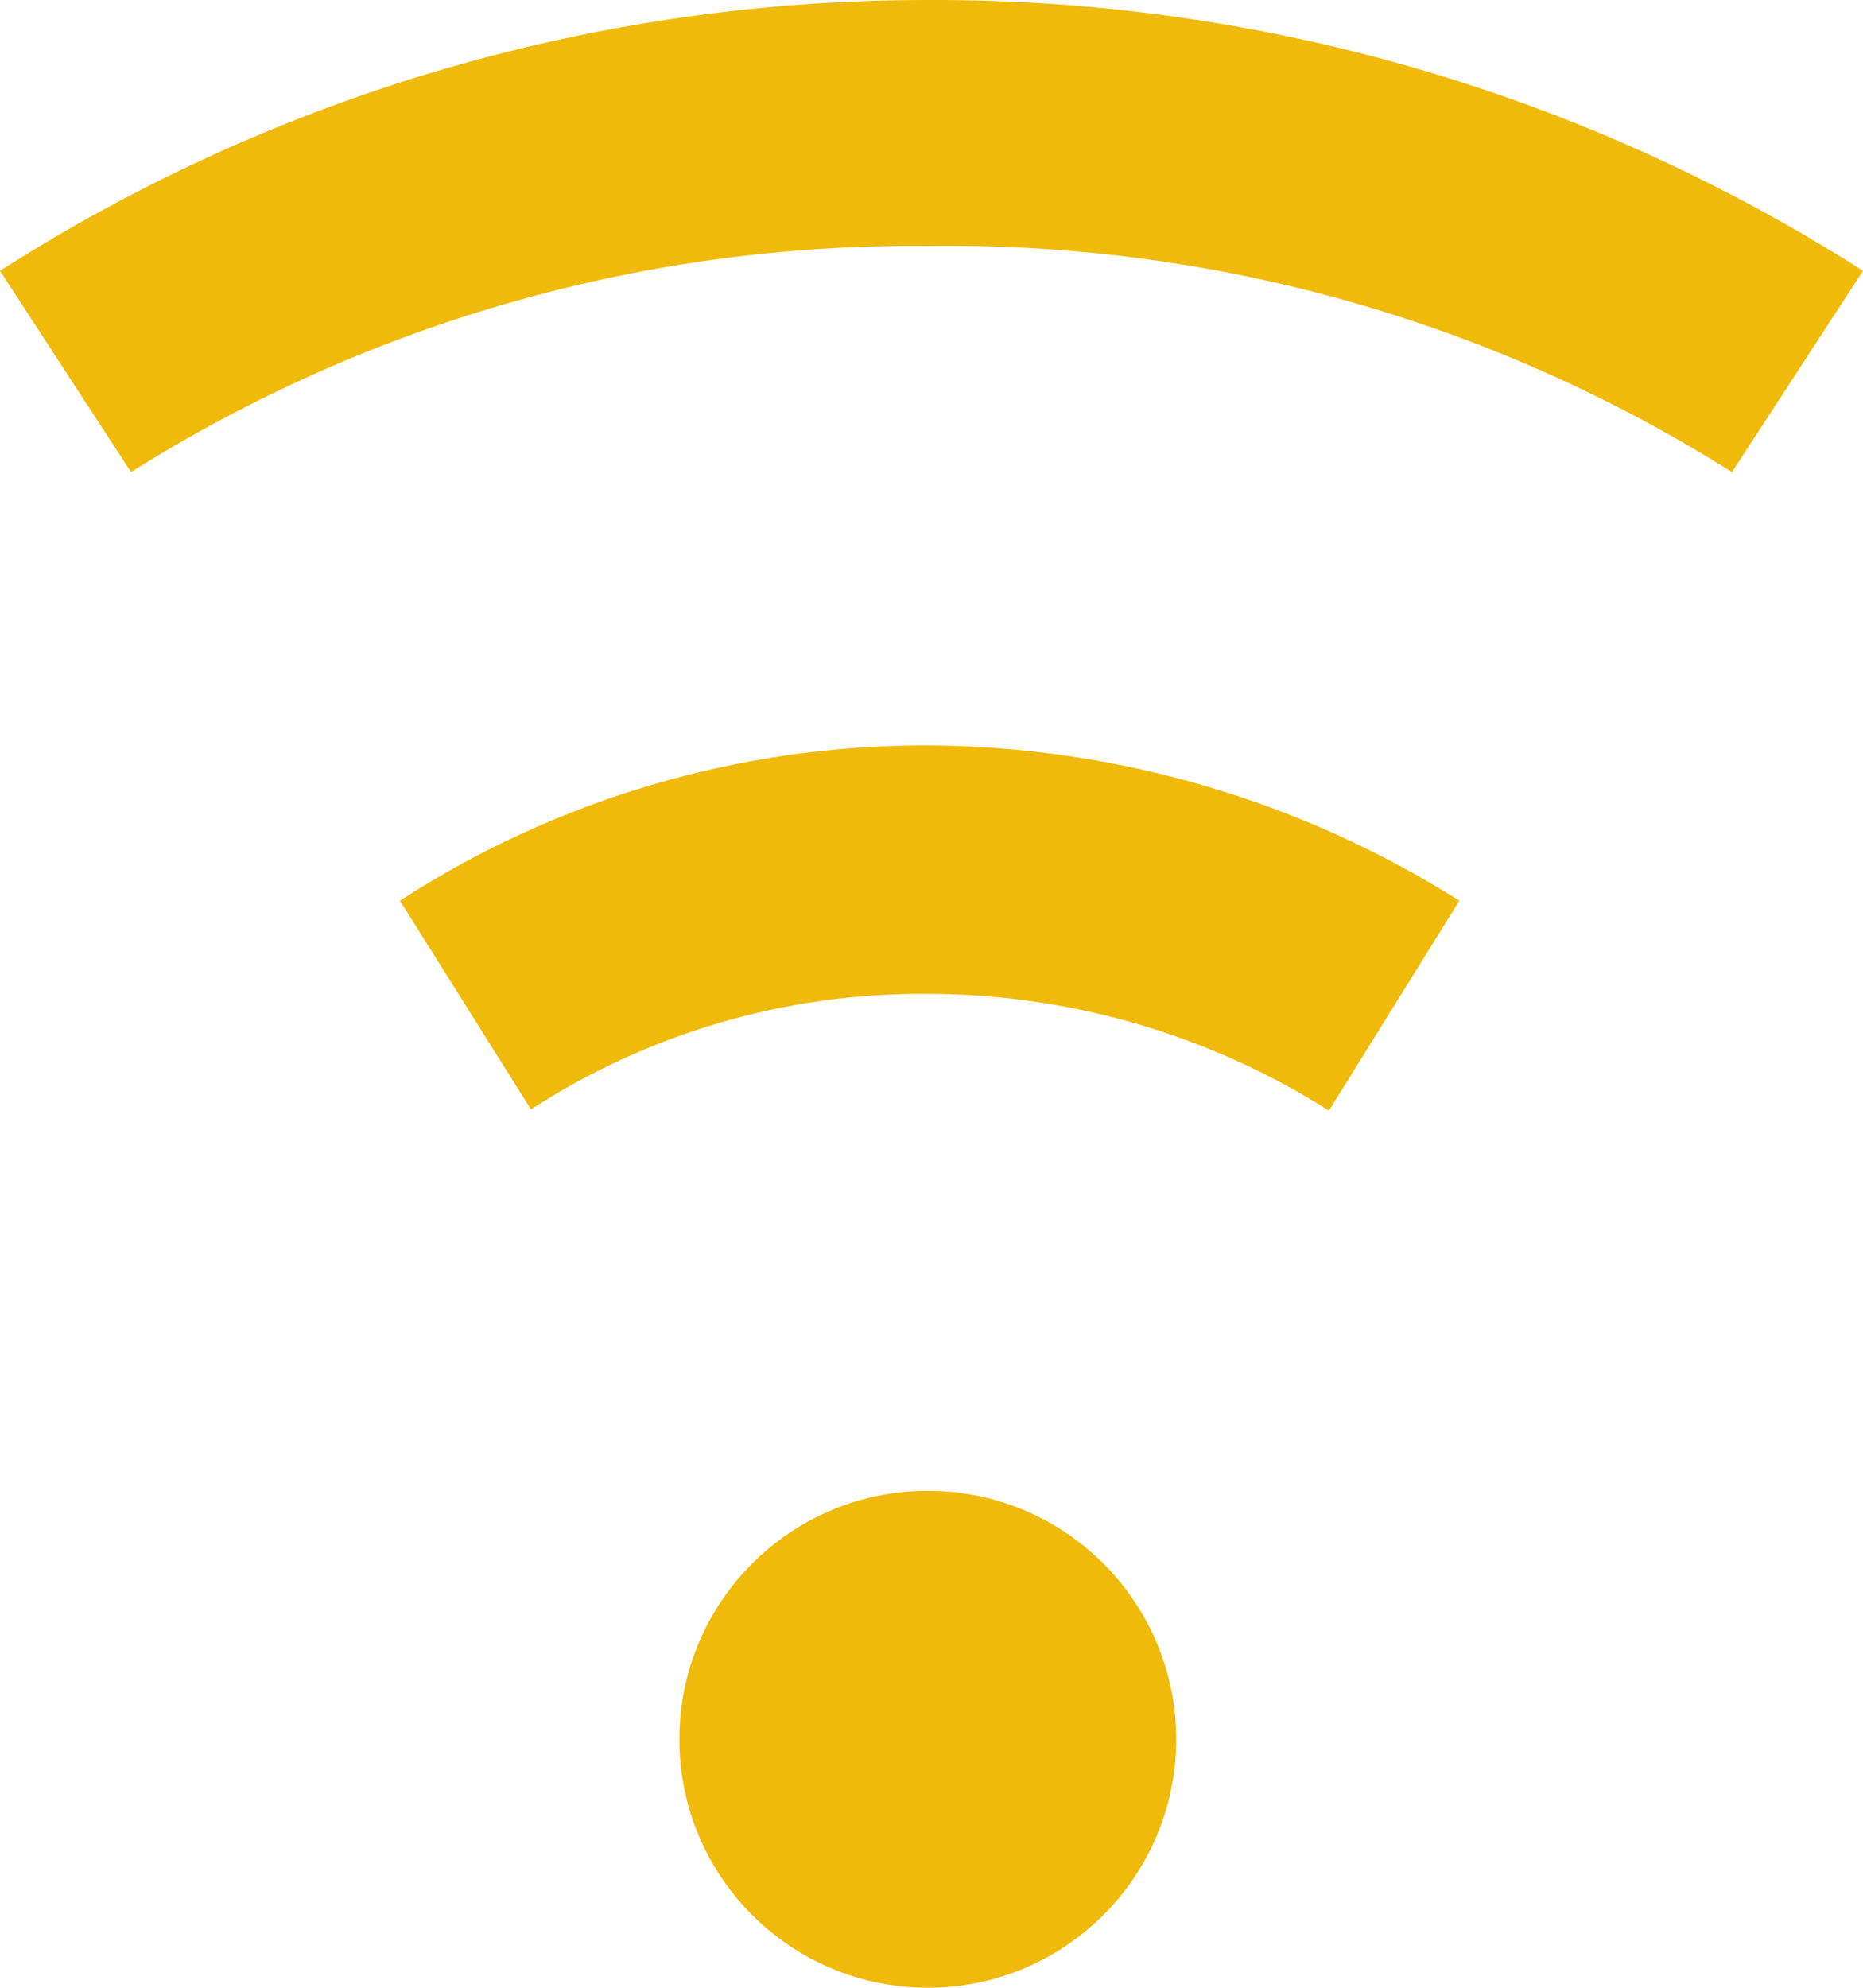 <?xml version="1.0" encoding="UTF-8"?>
<svg width="60px" height="64px" viewBox="0 0 60 64" version="1.1" xmlns="http://www.w3.org/2000/svg" xmlns:xlink="http://www.w3.org/1999/xlink">
    <title>Untitled</title>
    <g id="Page-1" stroke="none" stroke-width="1" fill="none" fill-rule="evenodd">
        <g id="wifi" fill="#EFBA09" fill-rule="nonzero">
            <path d="M29.88,-1.77635684e-15 C19.291,-0.009 8.922,3.017 7.10542736e-15,8.72 L4.22,15.2 C11.898,10.363 20.806,7.836 29.88,7.92 C39.036,7.789 48.033,10.318 55.78,15.2 L60,8.72 C51.006,2.98 40.549,-0.047 29.88,-1.77635684e-15 Z M29.88,24 C23.848,23.982 17.941,25.719 12.88,29 L17.1,35.72 C20.88,33.267 25.294,31.974 29.8,32 C34.403,31.99 38.913,33.294 42.8,35.76 L47,29 C41.851,25.749 35.89,24.016 29.8,24 L29.87,24 L29.88,24 Z M29.88,48 C25.462,48 21.88,51.582 21.88,56 C21.88,60.418 25.462,64 29.88,64 C34.298,64 37.88,60.418 37.88,56 C37.88,51.582 34.298,48 29.88,48 Z" id="Shape"></path>
        </g>
    </g>
</svg>